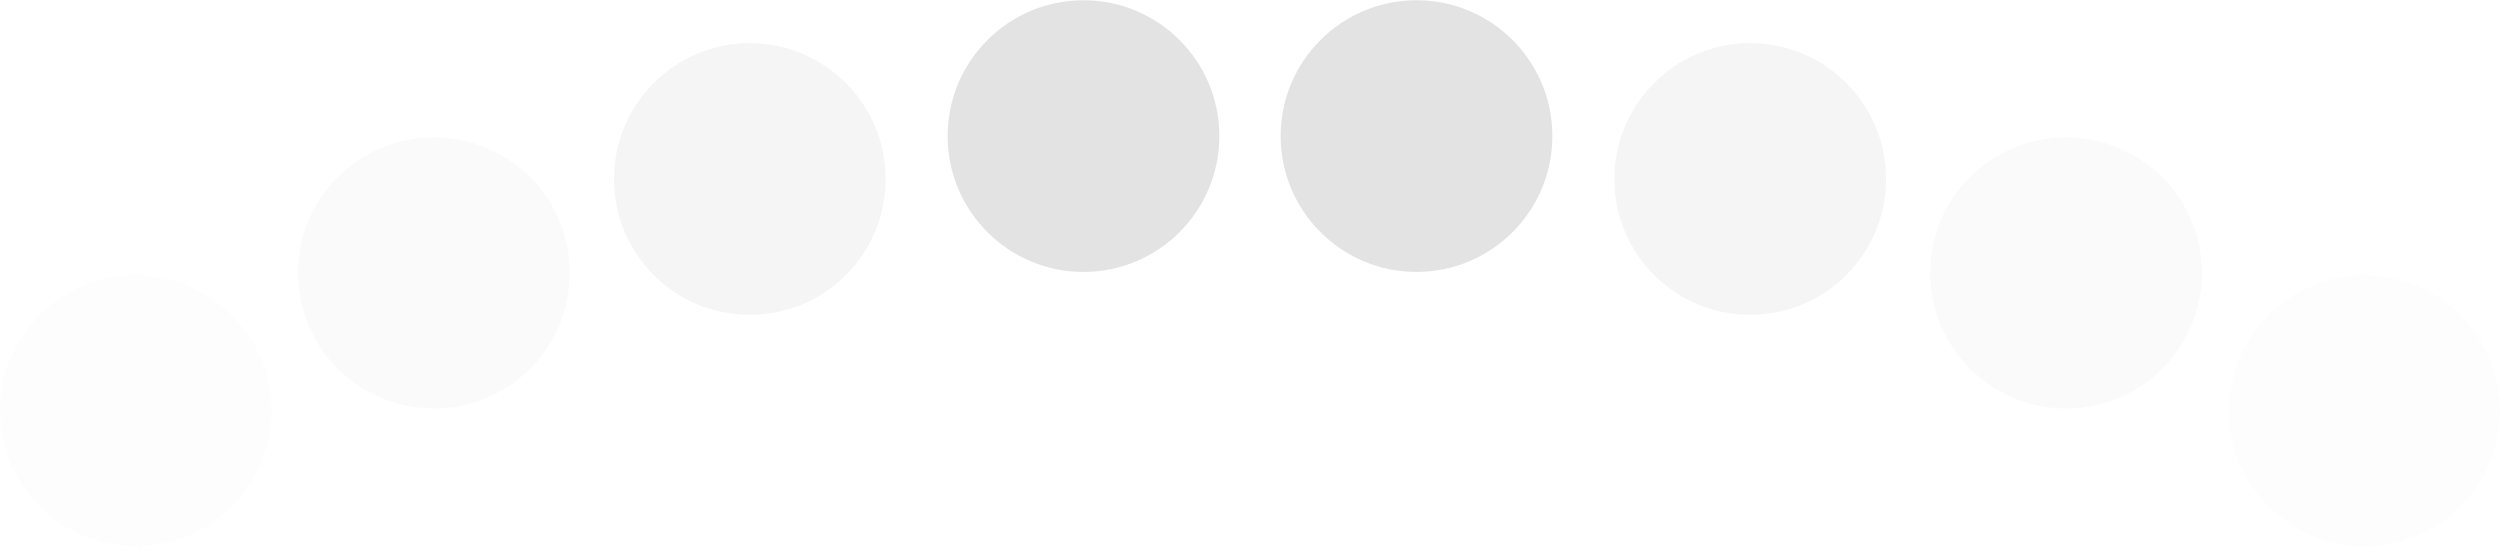 <?xml version="1.0" encoding="UTF-8"?>
<!DOCTYPE svg PUBLIC "-//W3C//DTD SVG 1.1//EN" "http://www.w3.org/Graphics/SVG/1.1/DTD/svg11.dtd">
<!-- Creator: CorelDRAW 2021 (64-Bit) -->
<svg xmlns="http://www.w3.org/2000/svg" xml:space="preserve" width="2397px" height="524px" version="1.1" style="shape-rendering:geometricPrecision; text-rendering:geometricPrecision; image-rendering:optimizeQuality; fill-rule:evenodd; clip-rule:evenodd"
viewBox="0 0 37.91 8.28"
 xmlns:xlink="http://www.w3.org/1999/xlink"
 xmlns:xodm="http://www.corel.com/coreldraw/odm/2003">
 <defs>
  <style type="text/css">
   <![CDATA[
    .fil0 {fill:#E3E3E3}
    .fil1 {fill:#E3E3E3;fill-opacity:0.051}
    .fil2 {fill:#E3E3E3;fill-opacity:0.149}
    .fil3 {fill:#E3E3E3;fill-opacity:0.349}
   ]]>
  </style>
 </defs>
 <g id="Слой_x0020_1">
  <circle class="fil0" cx="16.43" cy="2.06" r="2.06"/>
  <circle class="fil0" cx="21.48" cy="2.06" r="2.06"/>
  <path class="fil1" d="M35.85 4.17c-1.13,0 -2.05,0.92 -2.05,2.06 0,1.13 0.92,2.05 2.05,2.05 1.14,0 2.06,-0.92 2.06,-2.05 0,-1.14 -0.92,-2.06 -2.06,-2.06z"/>
  <path class="fil2" d="M31.33 2.08c-1.14,0 -2.06,0.92 -2.06,2.05 0,1.14 0.92,2.06 2.06,2.06 1.14,0 2.06,-0.92 2.06,-2.06 0,-1.13 -0.92,-2.05 -2.06,-2.05z"/>
  <path class="fil3" d="M26.54 0.65c-1.14,0 -2.06,0.93 -2.06,2.06 0,1.14 0.92,2.06 2.06,2.06 1.14,0 2.06,-0.92 2.06,-2.06 0,-1.13 -0.92,-2.06 -2.06,-2.06z"/>
  <path class="fil1" d="M2.06 4.17c1.13,0 2.06,0.92 2.06,2.06 0,1.13 -0.93,2.05 -2.06,2.05 -1.14,0 -2.06,-0.92 -2.06,-2.05 0,-1.14 0.92,-2.06 2.06,-2.06z"/>
  <path class="fil2" d="M6.58 2.08c1.14,0 2.06,0.92 2.06,2.05 0,1.14 -0.92,2.06 -2.06,2.06 -1.14,0 -2.06,-0.92 -2.06,-2.06 0,-1.13 0.92,-2.05 2.06,-2.05z"/>
  <path class="fil3" d="M11.37 0.65c1.14,0 2.06,0.93 2.06,2.06 0,1.14 -0.92,2.06 -2.06,2.06 -1.14,0 -2.06,-0.92 -2.06,-2.06 0,-1.13 0.92,-2.06 2.06,-2.06z"/>
 </g>
</svg>
